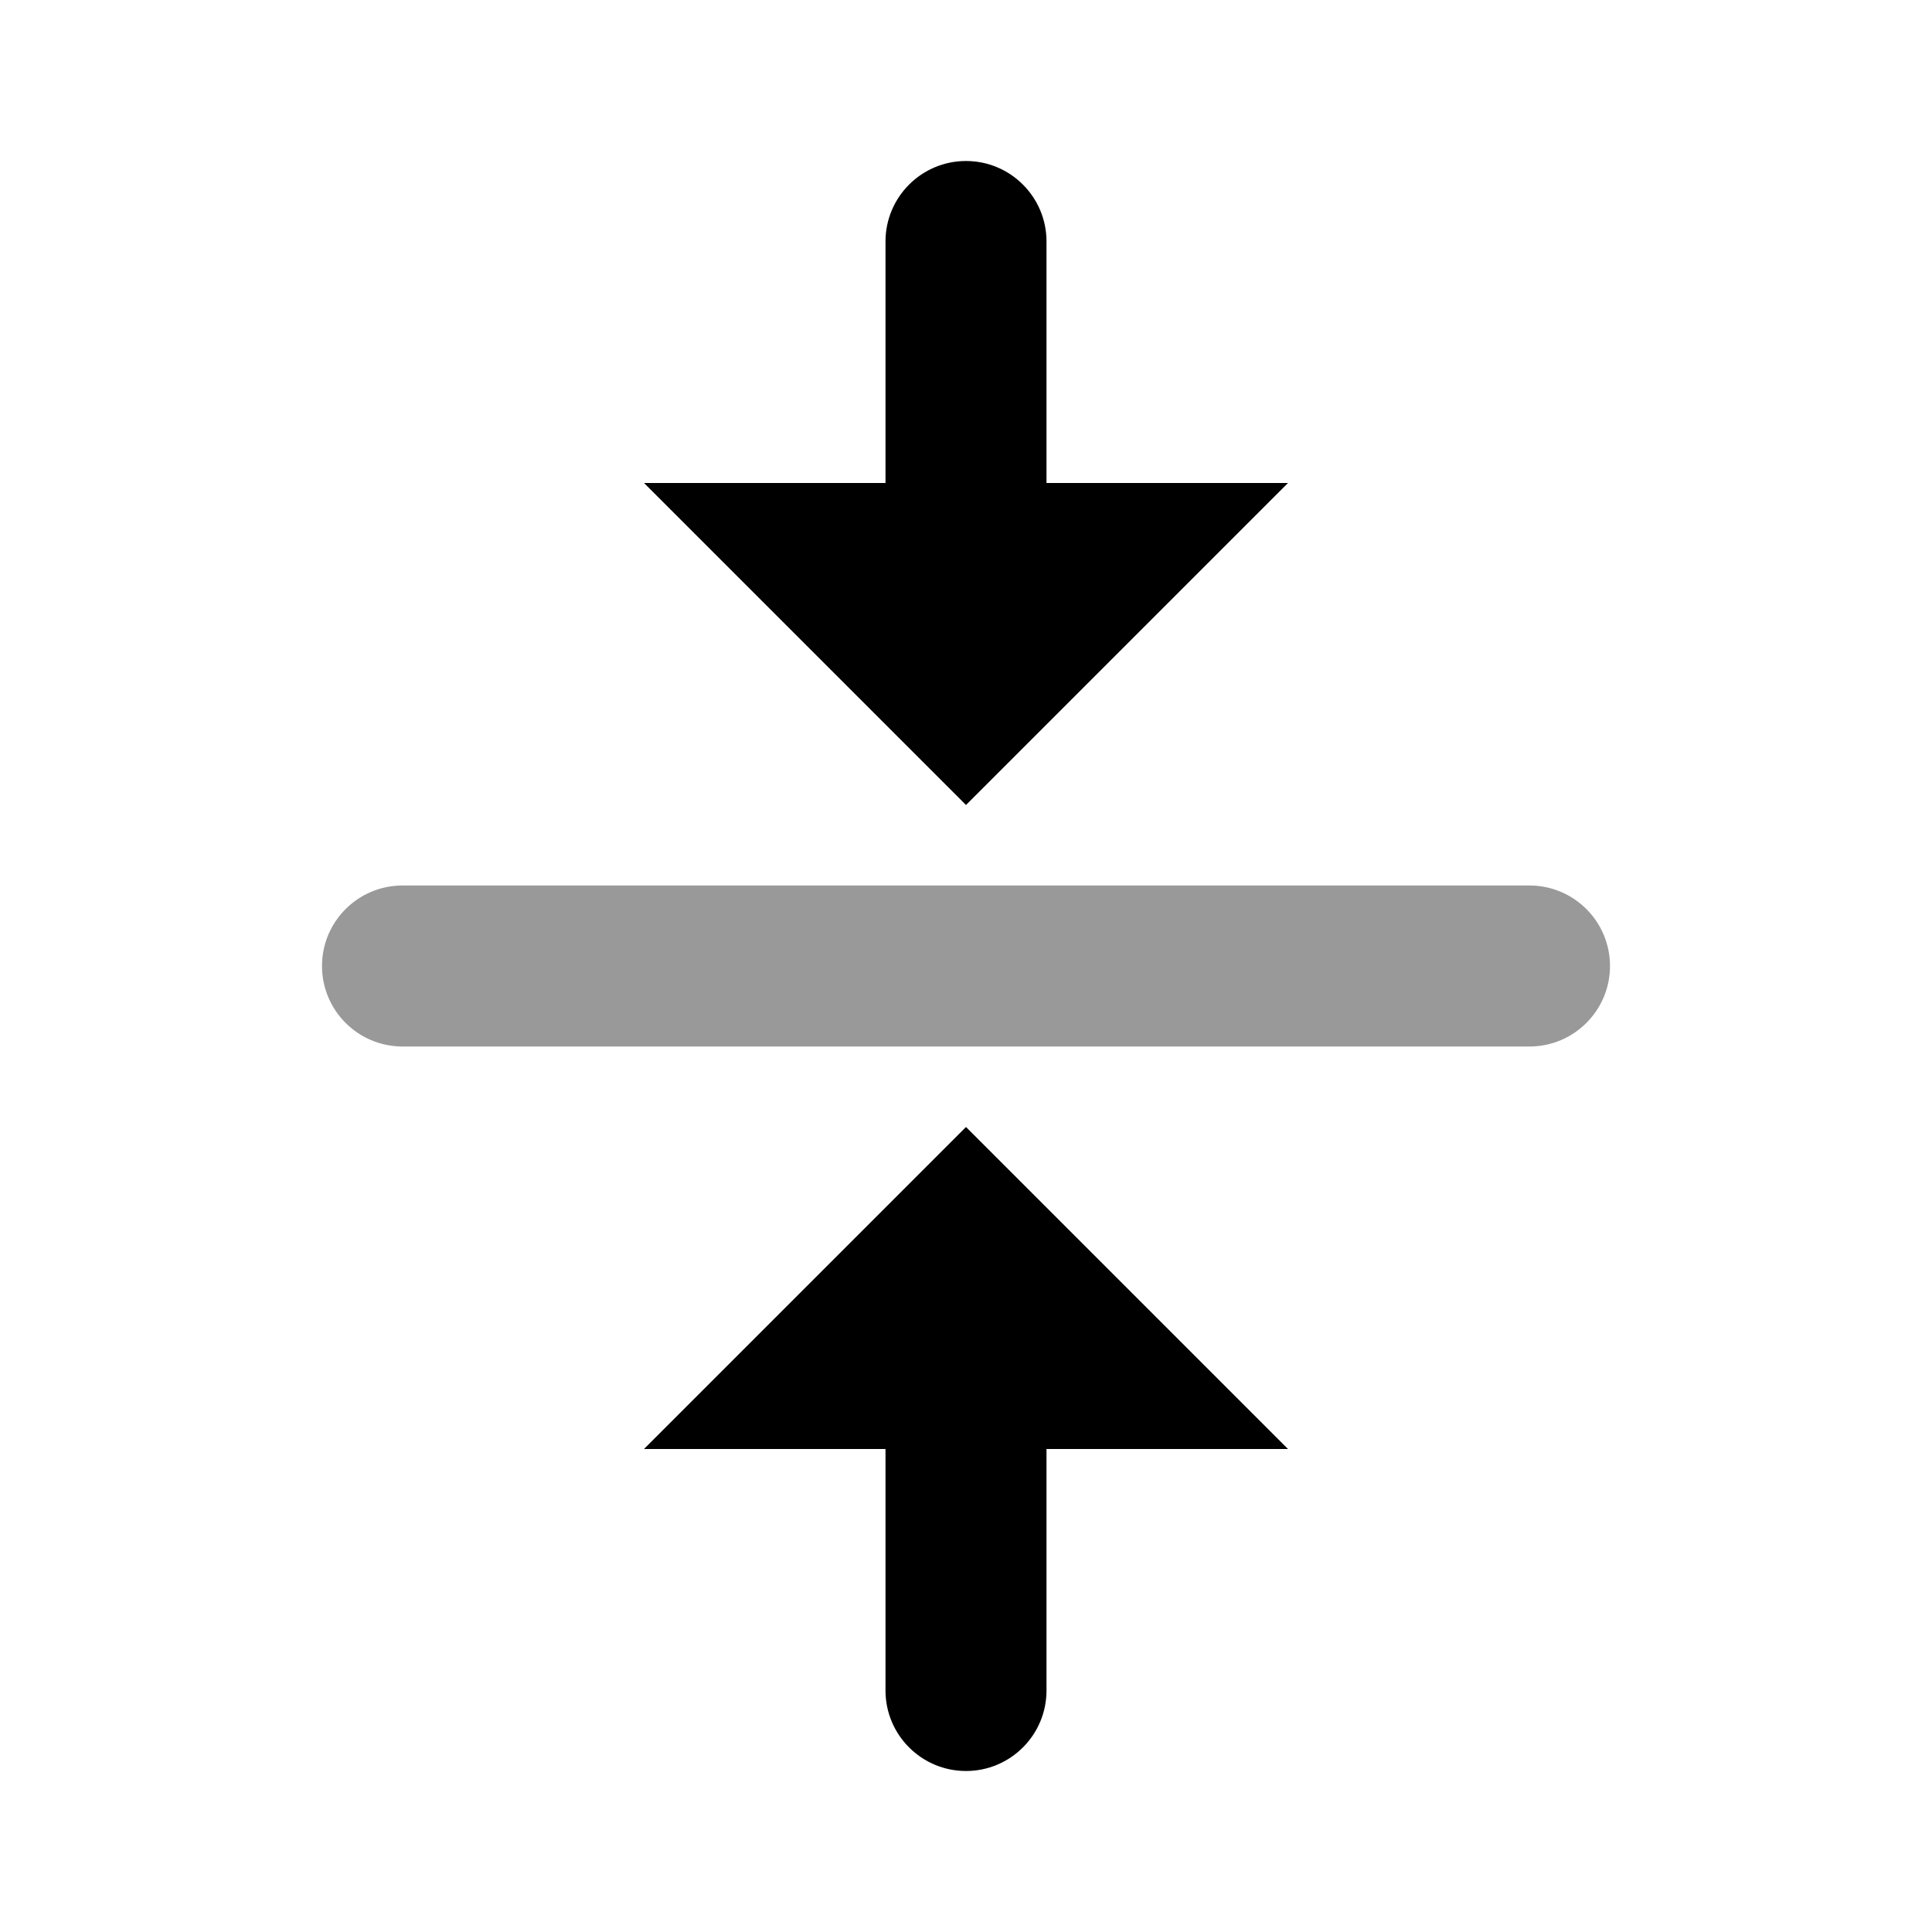 <svg width="24" height="24" viewBox="0 0 24 24" fill="none" xmlns="http://www.w3.org/2000/svg">
<path fill-rule="evenodd" clip-rule="evenodd" d="M4 12C4 11.448 4.448 11 5 11H19C19.552 11 20 11.448 20 12C20 12.552 19.552 13 19 13H5C4.448 13 4 12.552 4 12Z" fill="black" fill-opacity="0.4"/>
<path fill-rule="evenodd" clip-rule="evenodd" d="M13 3C13 2.448 12.552 2 12 2C11.448 2 11 2.448 11 3V6H8L12 10L16 6H13V3ZM16 18L12 14L8 18H11V21C11 21.552 11.448 22 12 22C12.552 22 13 21.552 13 21V18H16Z" fill="black"/>
</svg>
